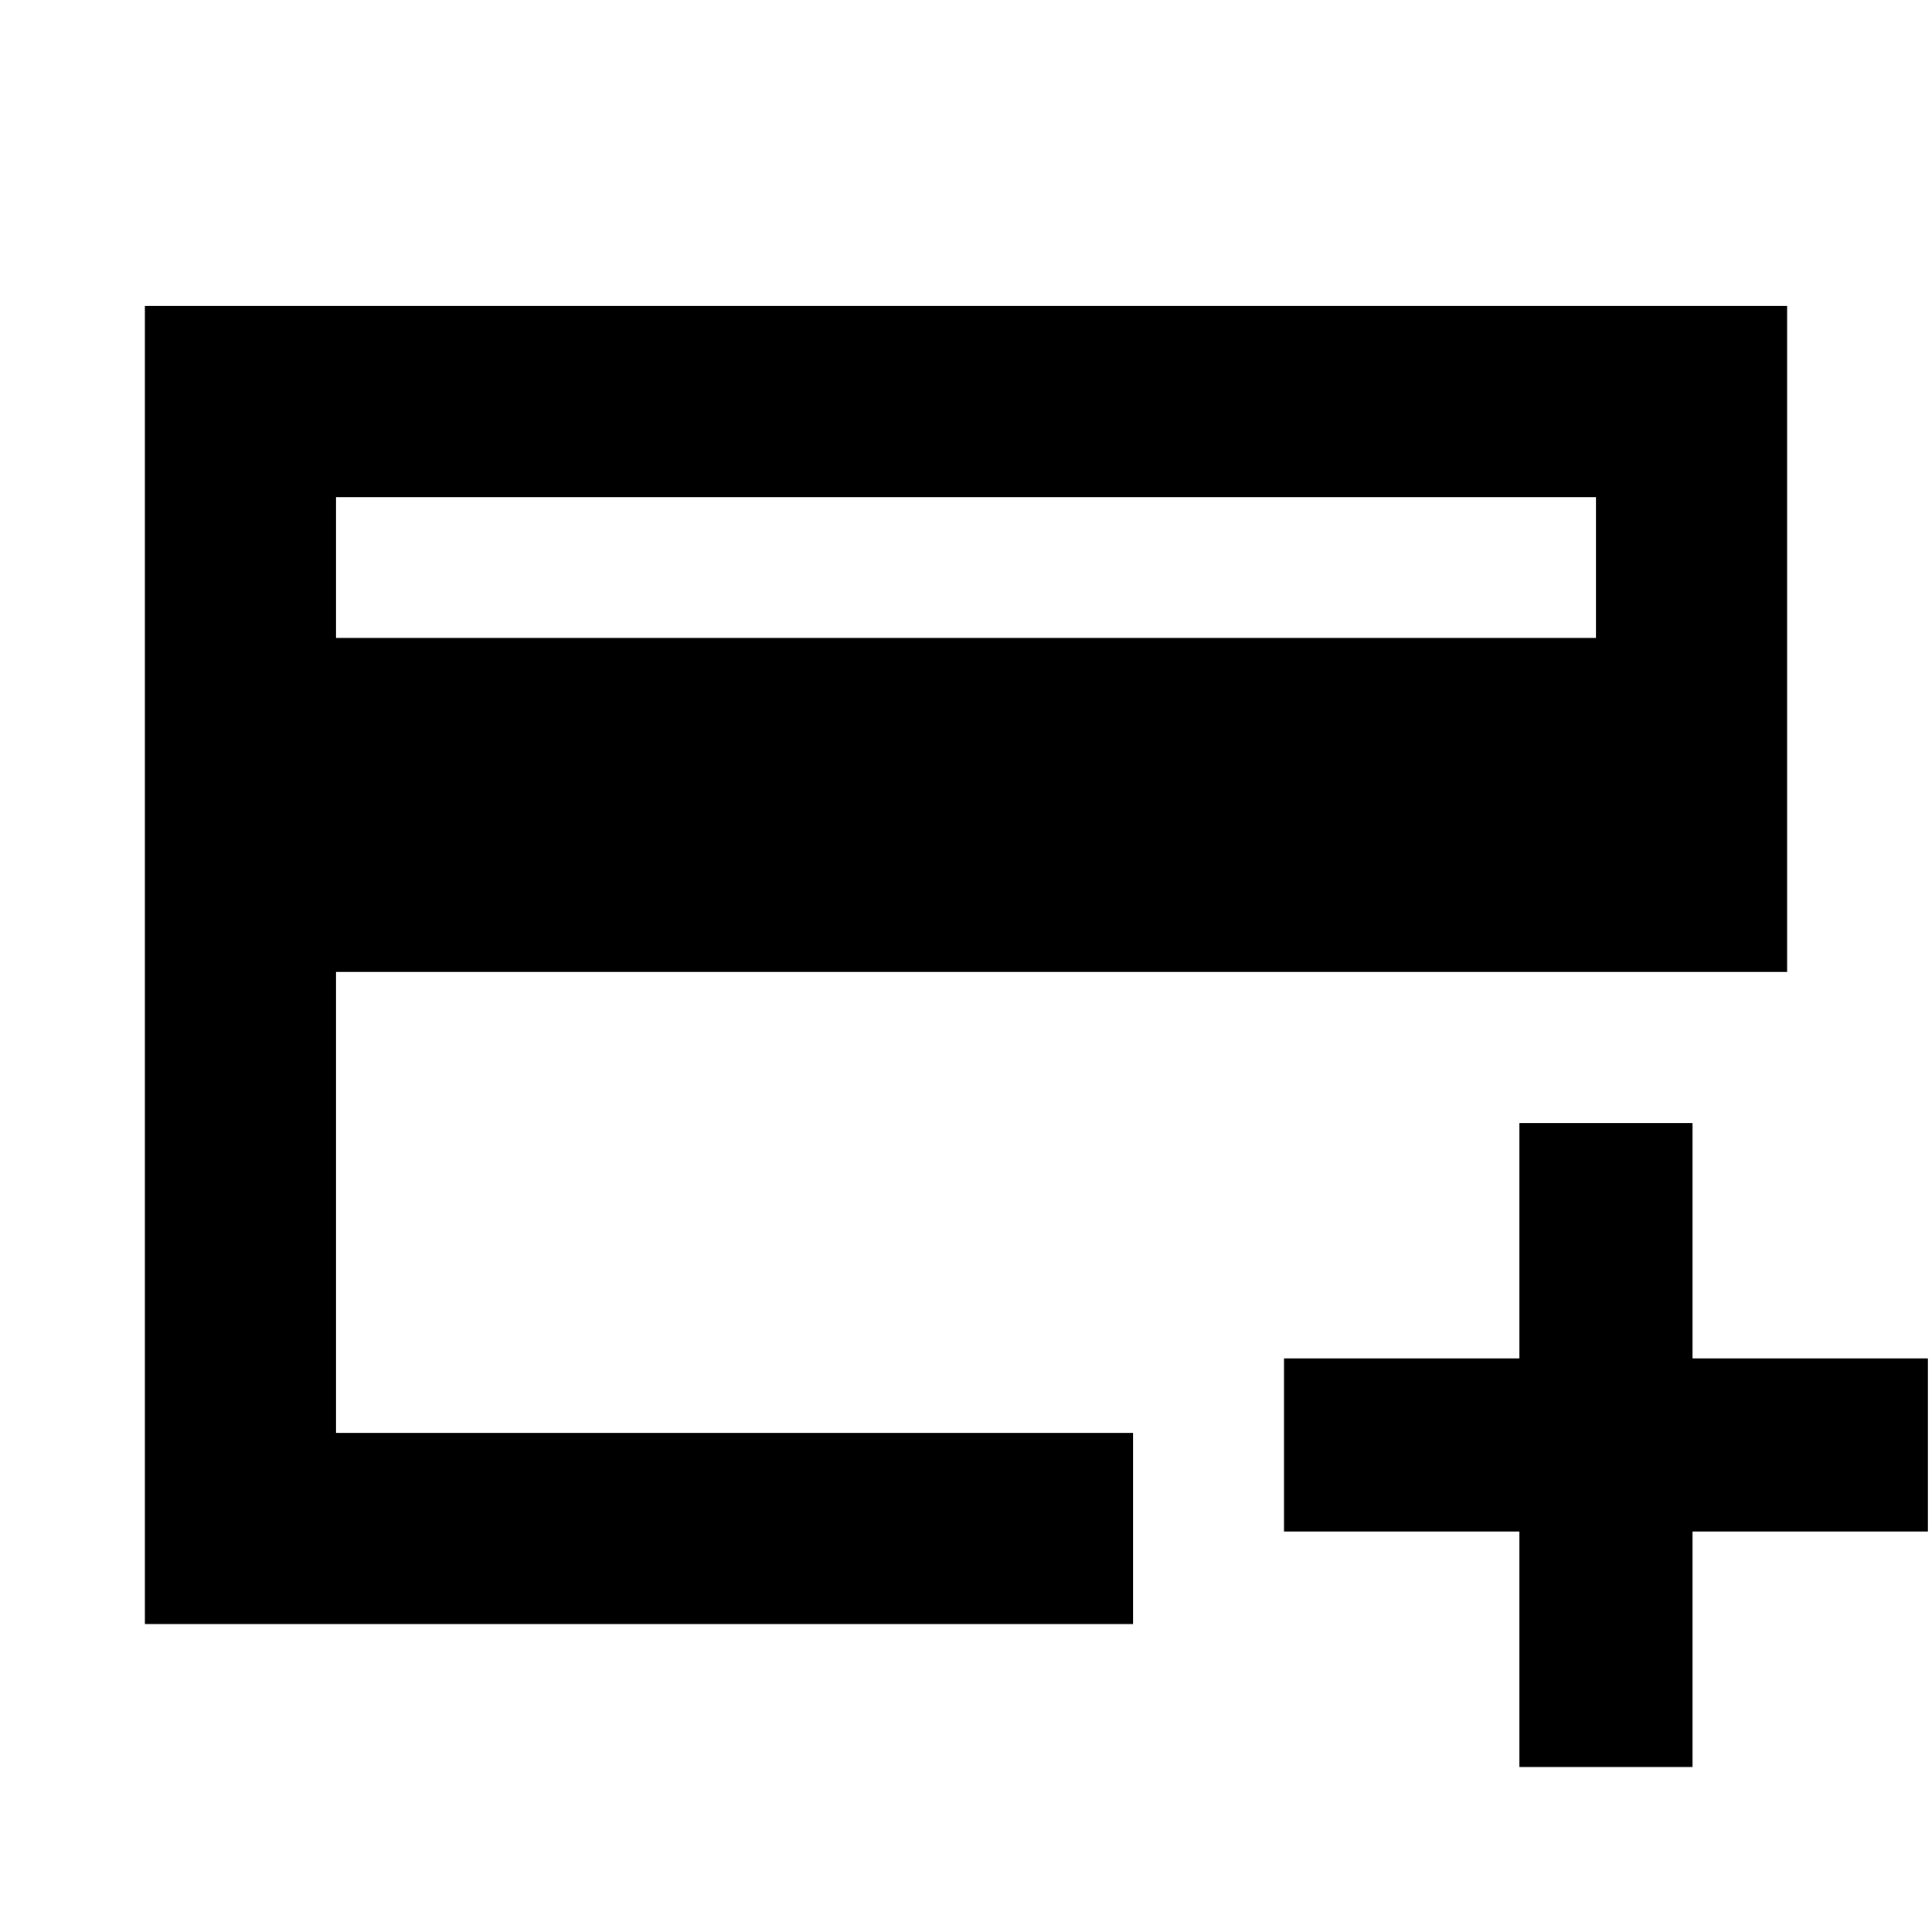 <svg xmlns="http://www.w3.org/2000/svg" height="20" width="20"><path d="M1.5 16.812V3.167h17v6.895H3.479v4.771h8.25v1.979ZM3.479 6.604h13.042V5.146H3.479Zm12.25 11.688v-2.438h-2.437v-1.792h2.437v-2.437h1.792v2.437h2.437v1.792h-2.437v2.438Zm-12.25-3.459V5.146v9.687Z"/></svg>